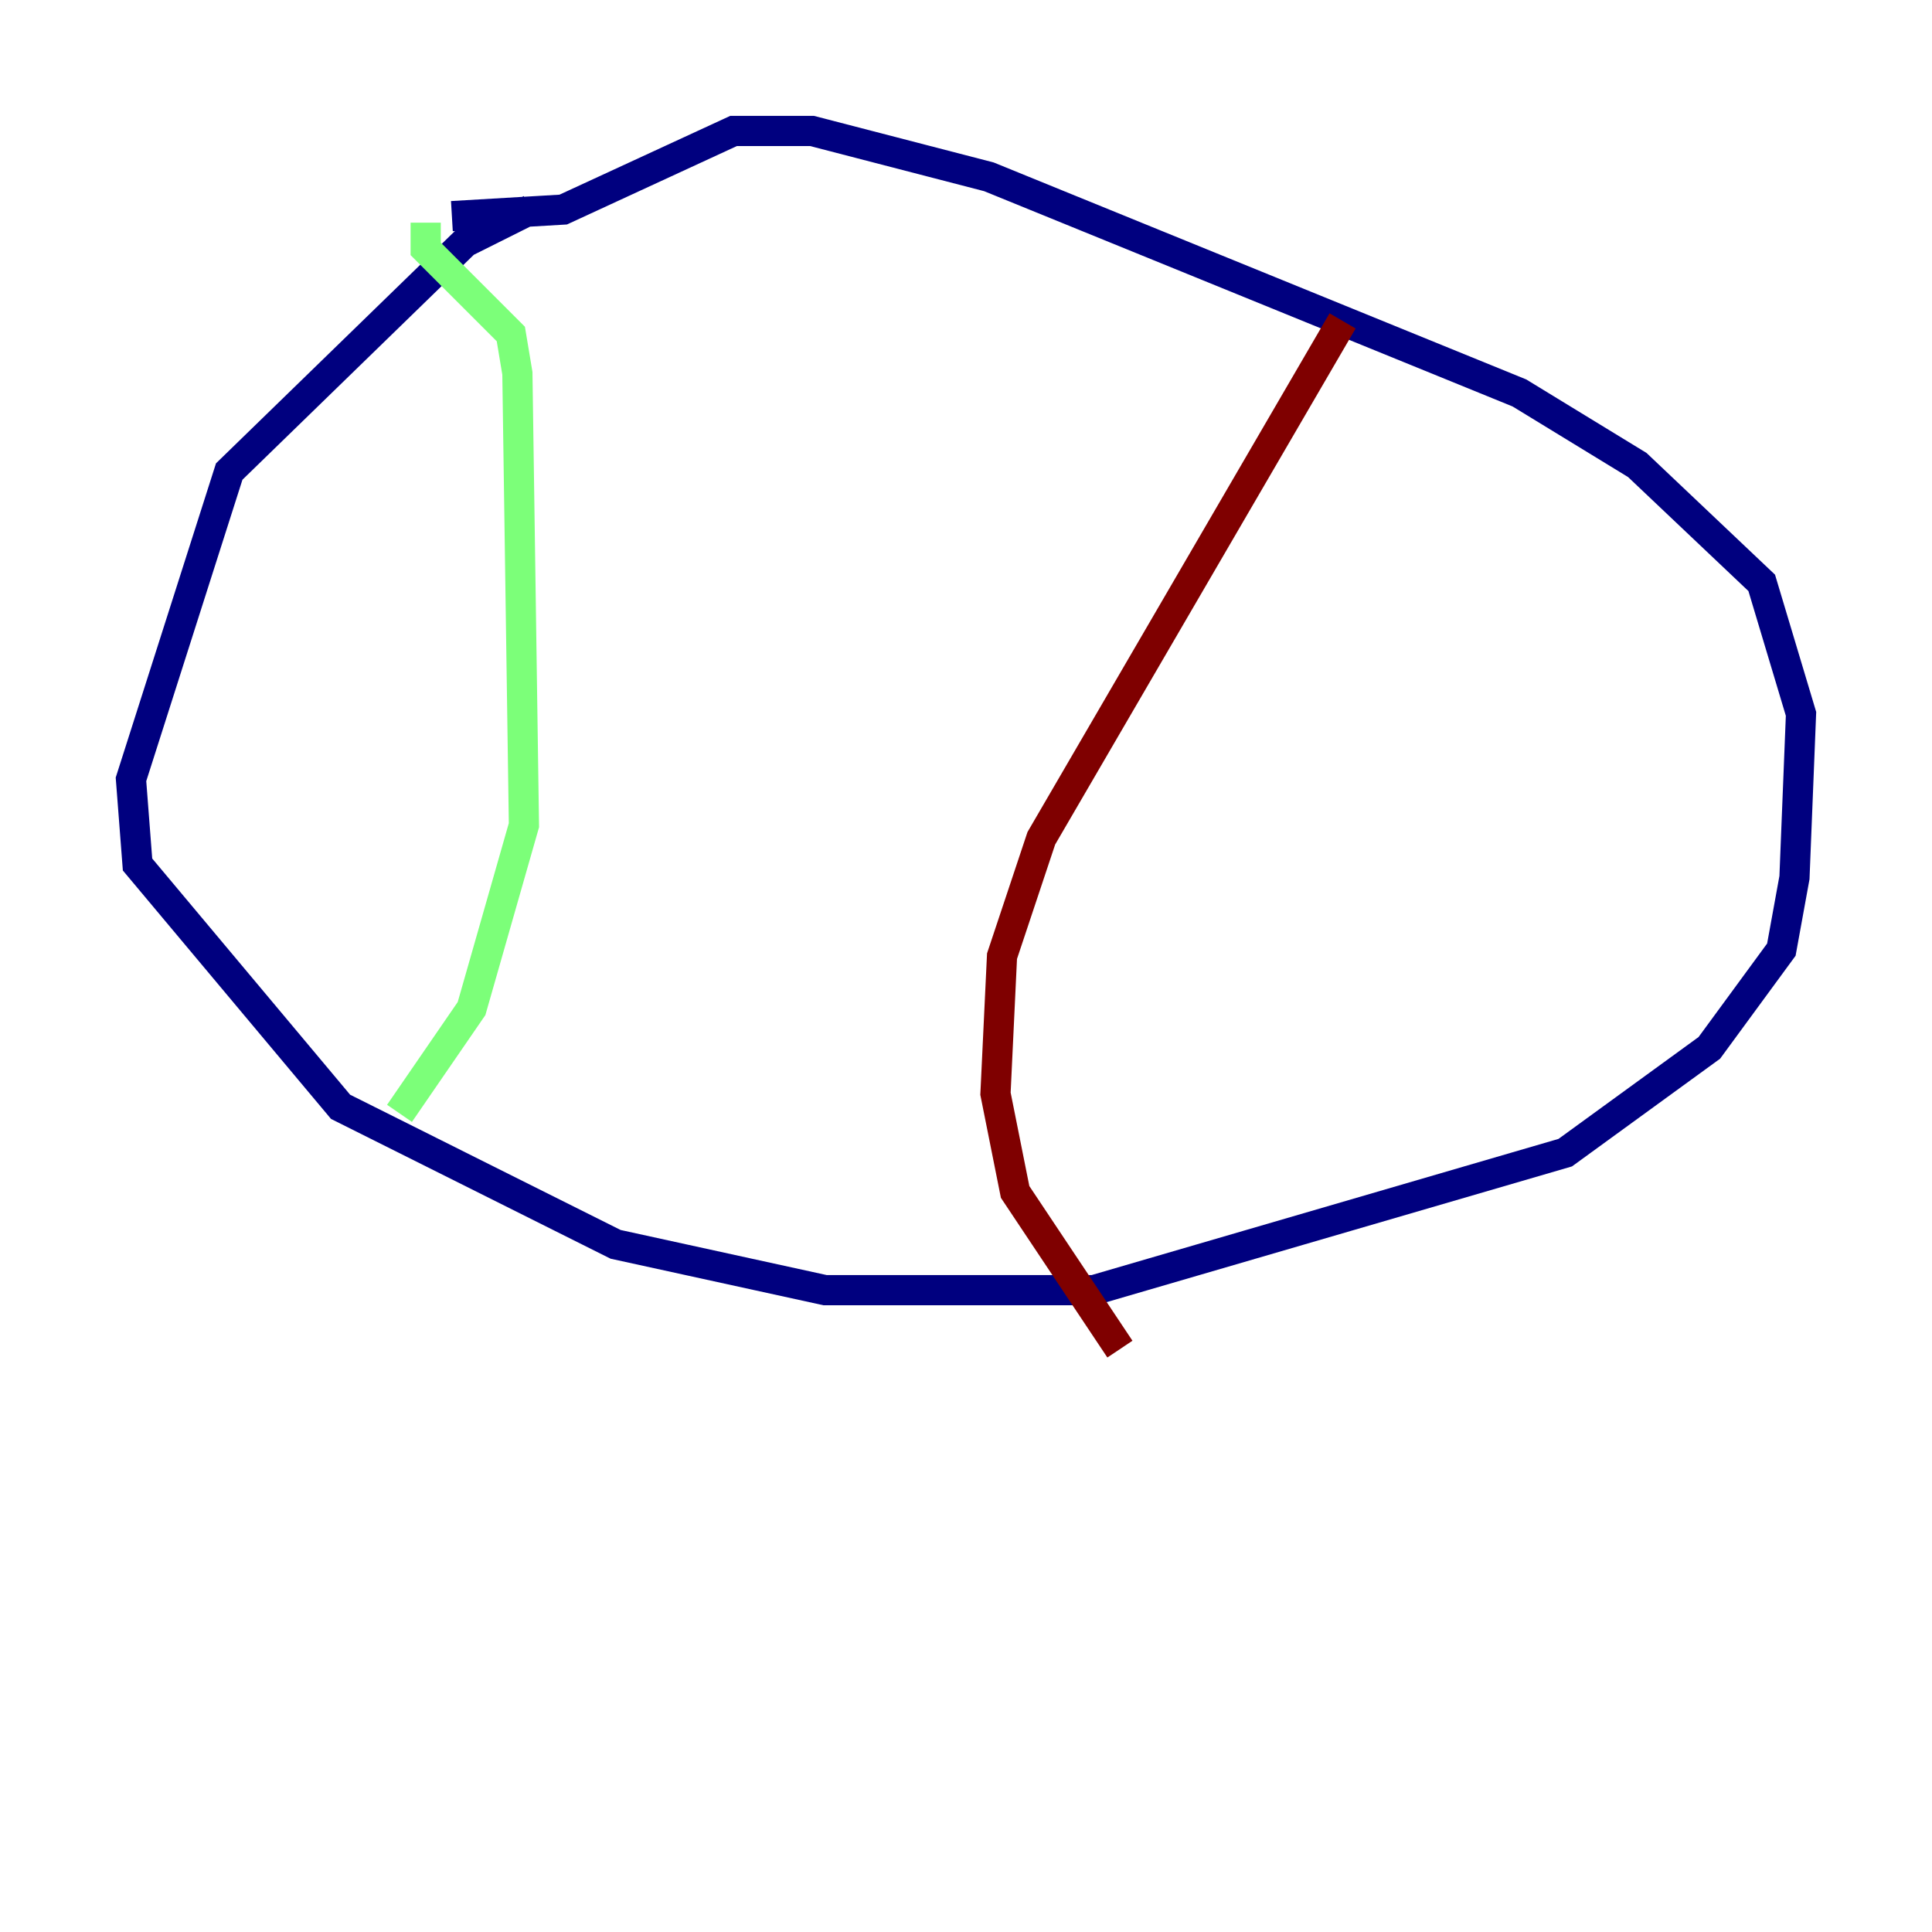 <?xml version="1.0" encoding="utf-8" ?>
<svg baseProfile="tiny" height="128" version="1.2" viewBox="0,0,128,128" width="128" xmlns="http://www.w3.org/2000/svg" xmlns:ev="http://www.w3.org/2001/xml-events" xmlns:xlink="http://www.w3.org/1999/xlink"><defs /><polyline fill="none" points="35.146,13.885 30.807,16.054 15.186,31.241 8.678,51.634 9.112,57.275 22.563,73.329 40.786,82.441 54.671,85.478 72.461,85.478 103.702,76.366 113.248,69.424 118.02,62.915 118.888,58.142 119.322,47.295 116.719,38.617 108.475,30.807 100.664,26.034 65.519,11.715 53.803,8.678 48.597,8.678 37.315,13.885 29.939,14.319" stroke="#00007f" stroke-width="2" /><polyline fill="none" points="28.203,14.752 28.203,16.488 33.844,22.129 34.278,24.732 34.712,54.671 31.241,66.82 26.468,73.763" stroke="#7cff79" stroke-width="2" /><polyline fill="none" points="88.949,21.261 68.99,55.539 66.386,63.349 65.953,72.461 67.254,78.969 74.197,89.383" stroke="#7f0000" stroke-width="2" /></svg>